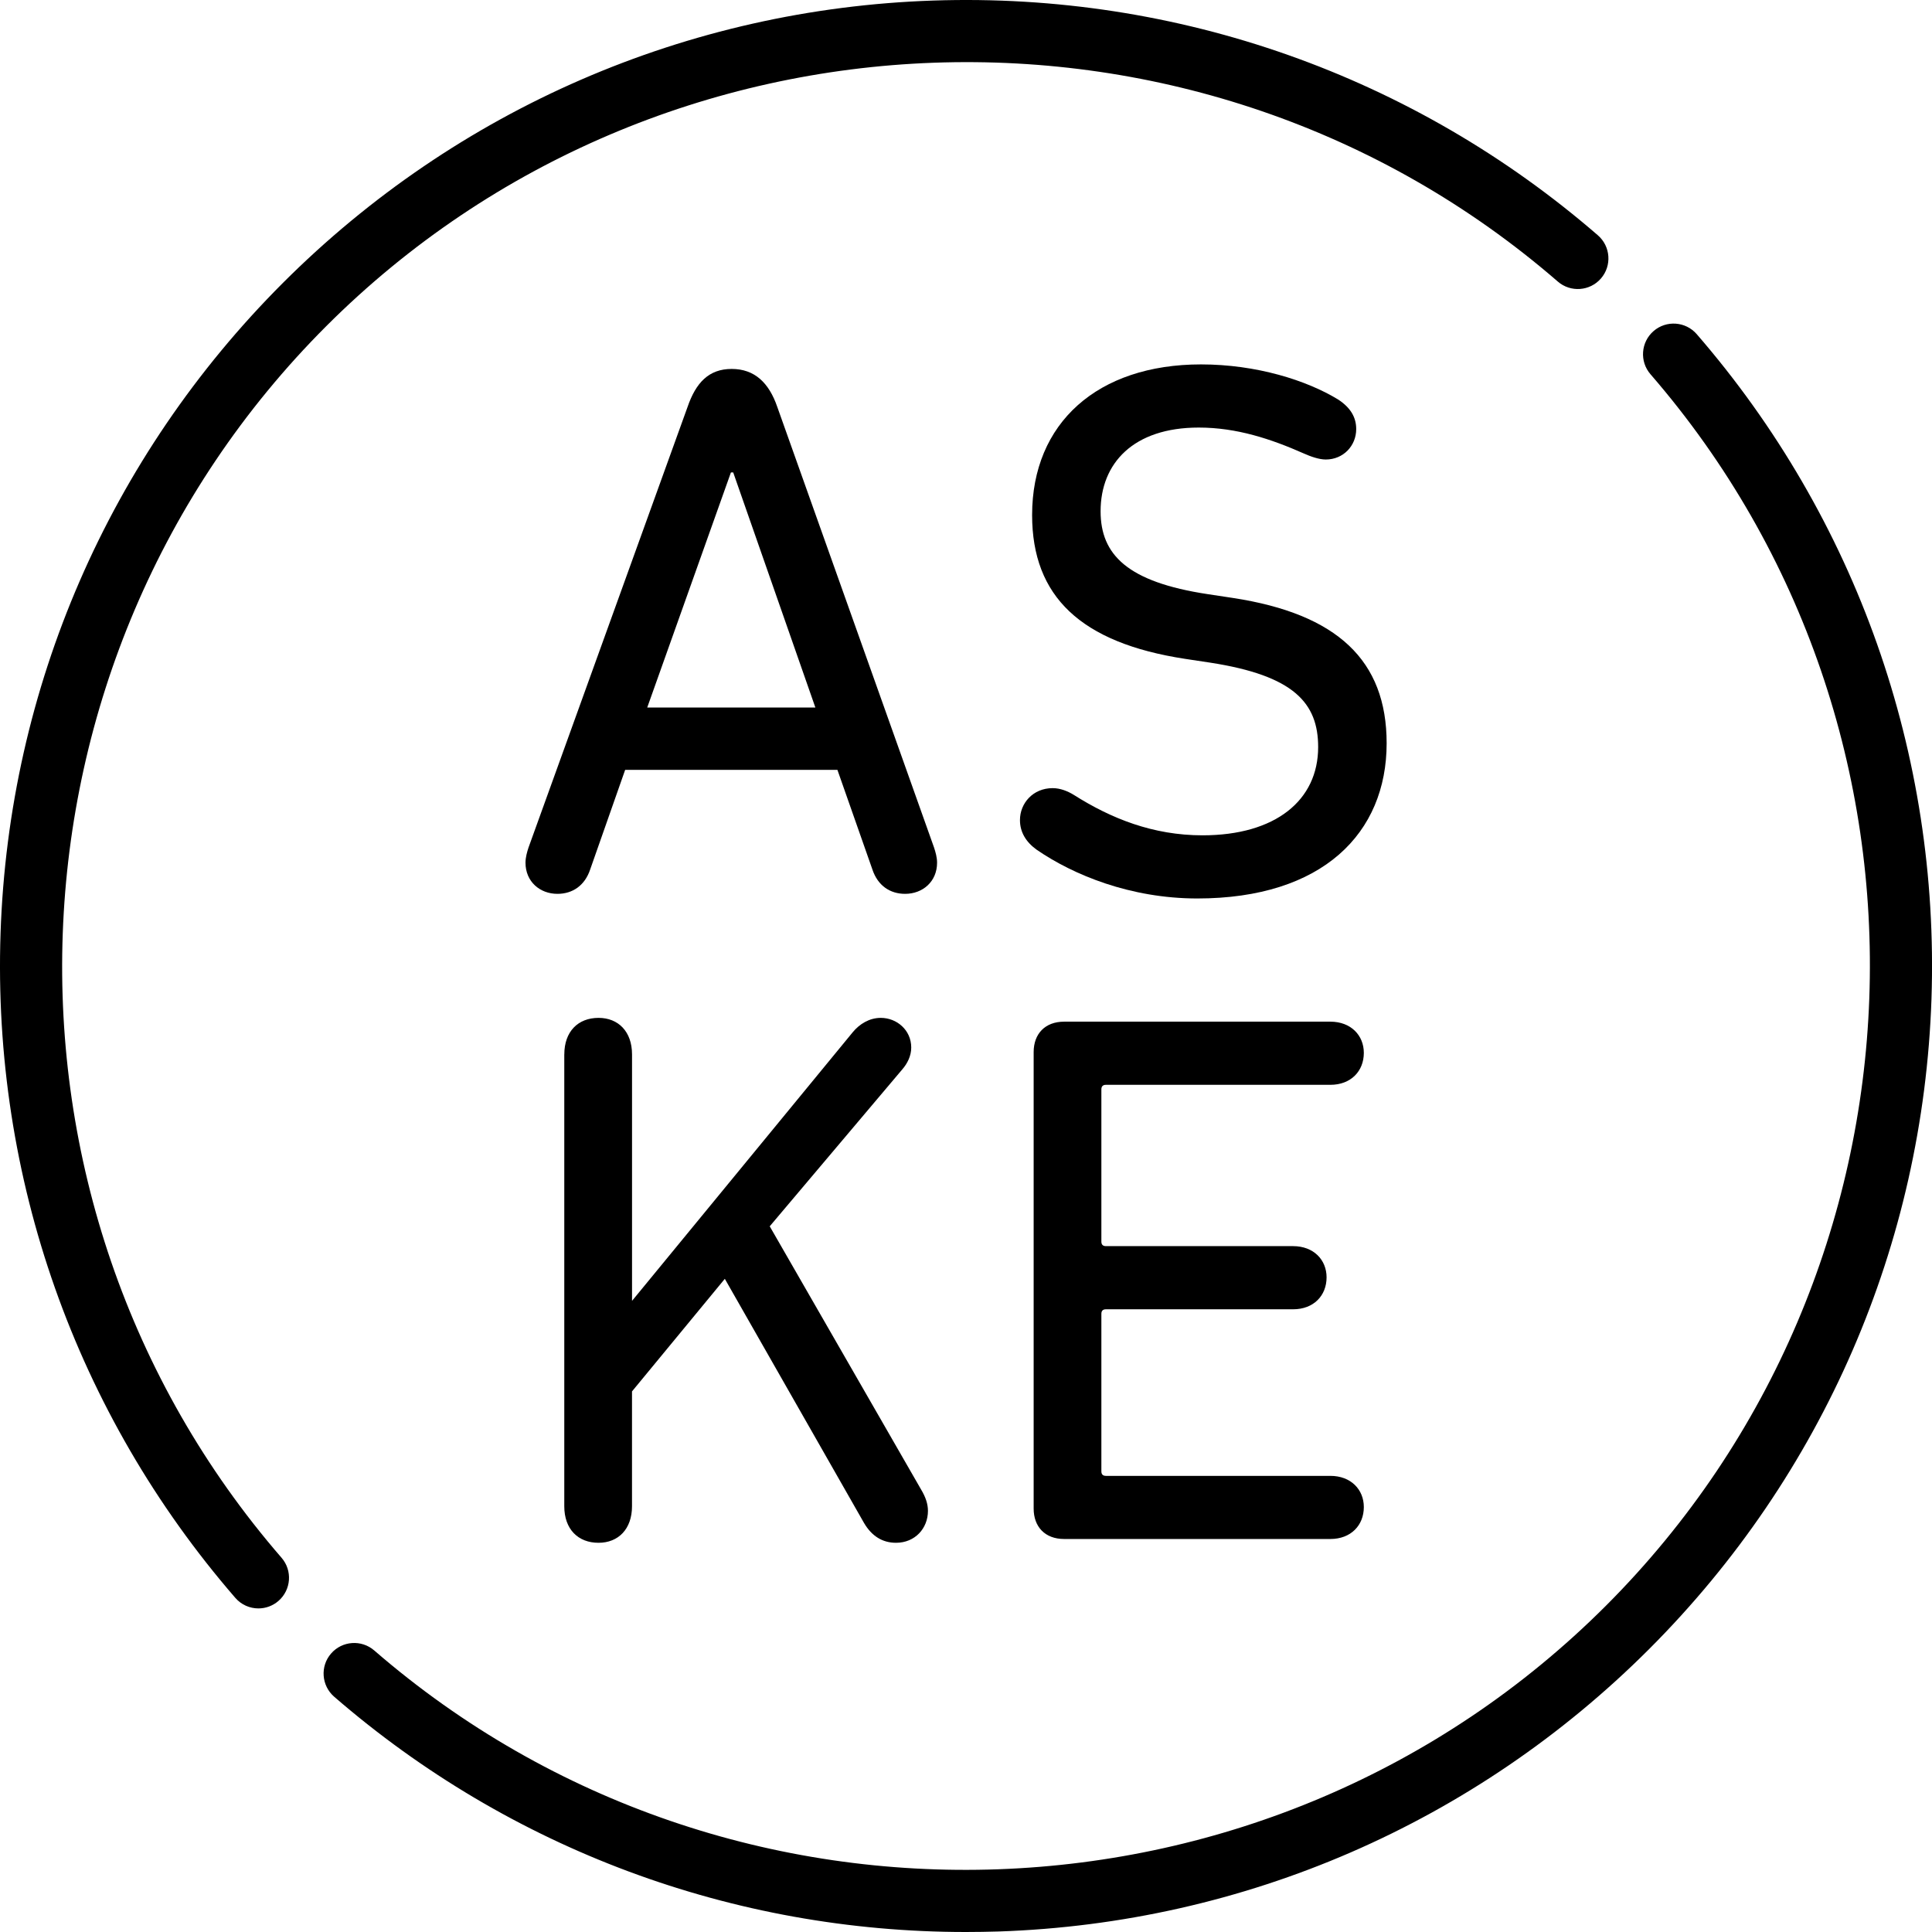 <?xml version="1.0" encoding="iso-8859-1"?>
<!-- Generator: Adobe Illustrator 19.2.0, SVG Export Plug-In . SVG Version: 6.00 Build 0)  -->
<svg version="1.1" xmlns="http://www.w3.org/2000/svg" xmlns:xlink="http://www.w3.org/1999/xlink" x="0px" y="0px"
	 viewBox="0 0 60.112 60.112" style="enable-background:new 0 0 60.112 60.112;" xml:space="preserve">
<g id="ASKE">
	<path d="M8.041,50.044c-0.267,0-0.532-0.111-0.72-0.329c-4.965-5.731-7.559-13.074-7.304-20.677
		c0.257-7.64,3.377-14.827,8.786-20.236c5.409-5.408,12.595-8.529,20.236-8.785c7.599-0.255,14.946,2.338,20.677,7.304
		c0.397,0.344,0.44,0.946,0.096,1.343c-0.344,0.397-0.946,0.441-1.343,0.096c-11.095-9.614-27.927-9.004-38.319,1.389
		C-0.243,20.542-0.854,37.373,8.76,48.468c0.344,0.397,0.301,0.998-0.096,1.343C8.484,49.967,8.262,50.044,8.041,50.044"/>
	<path d="M30.049,60.112c-7.236,0-14.179-2.579-19.652-7.321c-0.397-0.345-0.441-0.946-0.096-1.343
		c0.344-0.397,0.945-0.44,1.343-0.096c11.095,9.614,27.927,9.004,38.32-1.389c10.393-10.393,11.003-27.224,1.389-38.319
		c-0.344-0.397-0.301-0.999,0.096-1.343c0.398-0.345,0.999-0.301,1.343,0.096c4.965,5.73,7.559,13.074,7.304,20.677
		c-0.257,7.64-3.377,14.827-8.786,20.236c-5.409,5.408-12.595,8.529-20.236,8.786C30.731,60.106,30.39,60.112,30.049,60.112"/>
	<path d="M16.445,26.368l4.947-13.705c0.26-0.758,0.663-1.184,1.373-1.184c0.71,0,1.16,0.426,1.42,1.184l4.876,13.705
		c0.047,0.142,0.095,0.308,0.095,0.473c0,0.592-0.45,0.97-0.994,0.97c-0.474,0-0.852-0.26-1.018-0.757l-1.089-3.101h-6.604
		l-1.089,3.101c-0.166,0.497-0.545,0.757-1.018,0.757c-0.545,0-0.994-0.379-0.994-0.97C16.351,26.676,16.398,26.51,16.445,26.368
		 M25.369,22.013l-2.556-7.314h-0.071l-2.604,7.314H25.369z"/>
	<path d="M32.256,26.439c-0.331-0.237-0.521-0.545-0.521-0.923c0-0.521,0.402-0.994,1.018-0.994c0.236,0,0.473,0.095,0.662,0.213
		c1.16,0.734,2.462,1.255,4,1.255c2.272,0,3.598-1.089,3.598-2.746c0-1.373-0.757-2.225-3.361-2.627l-0.781-0.118
		c-3.243-0.497-4.758-1.941-4.758-4.474c0-2.864,2.036-4.687,5.255-4.687c1.728,0,3.29,0.497,4.261,1.089
		c0.402,0.26,0.568,0.568,0.568,0.923c0,0.521-0.402,0.947-0.947,0.947c-0.213,0-0.473-0.094-0.686-0.189
		c-1.018-0.45-2.083-0.805-3.267-0.805c-2.035,0-3.053,1.112-3.053,2.604c0,1.349,0.828,2.201,3.338,2.58l0.781,0.118
		c3.243,0.497,4.781,1.941,4.781,4.521c0,2.793-1.988,4.829-5.894,4.829C35.167,27.954,33.392,27.22,32.256,26.439"/>
	<path d="M17.558,32.806c0-0.71,0.426-1.136,1.065-1.136c0.615,0,1.042,0.426,1.042,1.136v7.669l6.864-8.355
		c0.213-0.26,0.521-0.45,0.876-0.45c0.497,0,0.947,0.379,0.947,0.923c0,0.26-0.119,0.497-0.284,0.686l-4.119,4.876l4.71,8.19
		c0.142,0.237,0.213,0.45,0.213,0.663c0,0.545-0.402,0.994-0.994,0.994c-0.426,0-0.758-0.213-0.994-0.615l-4.332-7.598l-2.888,3.503
		v3.574c0,0.71-0.426,1.136-1.042,1.136c-0.639,0-1.065-0.426-1.065-1.136V32.806z"/>
	<path d="M32.161,32.735c0-0.568,0.355-0.947,0.947-0.947h8.285c0.639,0,1.041,0.426,1.041,0.971c0,0.568-0.402,0.994-1.041,0.994
		H34.41c-0.095,0-0.142,0.048-0.142,0.143v4.734c0,0.095,0.047,0.142,0.142,0.142h5.823c0.639,0,1.042,0.426,1.042,0.971
		c0,0.568-0.402,0.994-1.042,0.994H34.41c-0.095,0-0.142,0.047-0.142,0.142v4.899c0,0.095,0.047,0.142,0.142,0.142h6.983
		c0.639,0,1.041,0.426,1.041,0.97c0,0.568-0.402,0.994-1.041,0.994h-8.285c-0.592,0-0.947-0.379-0.947-0.947V32.735z"/>
</g>
<g id="Layer_1">
</g>
</svg>
